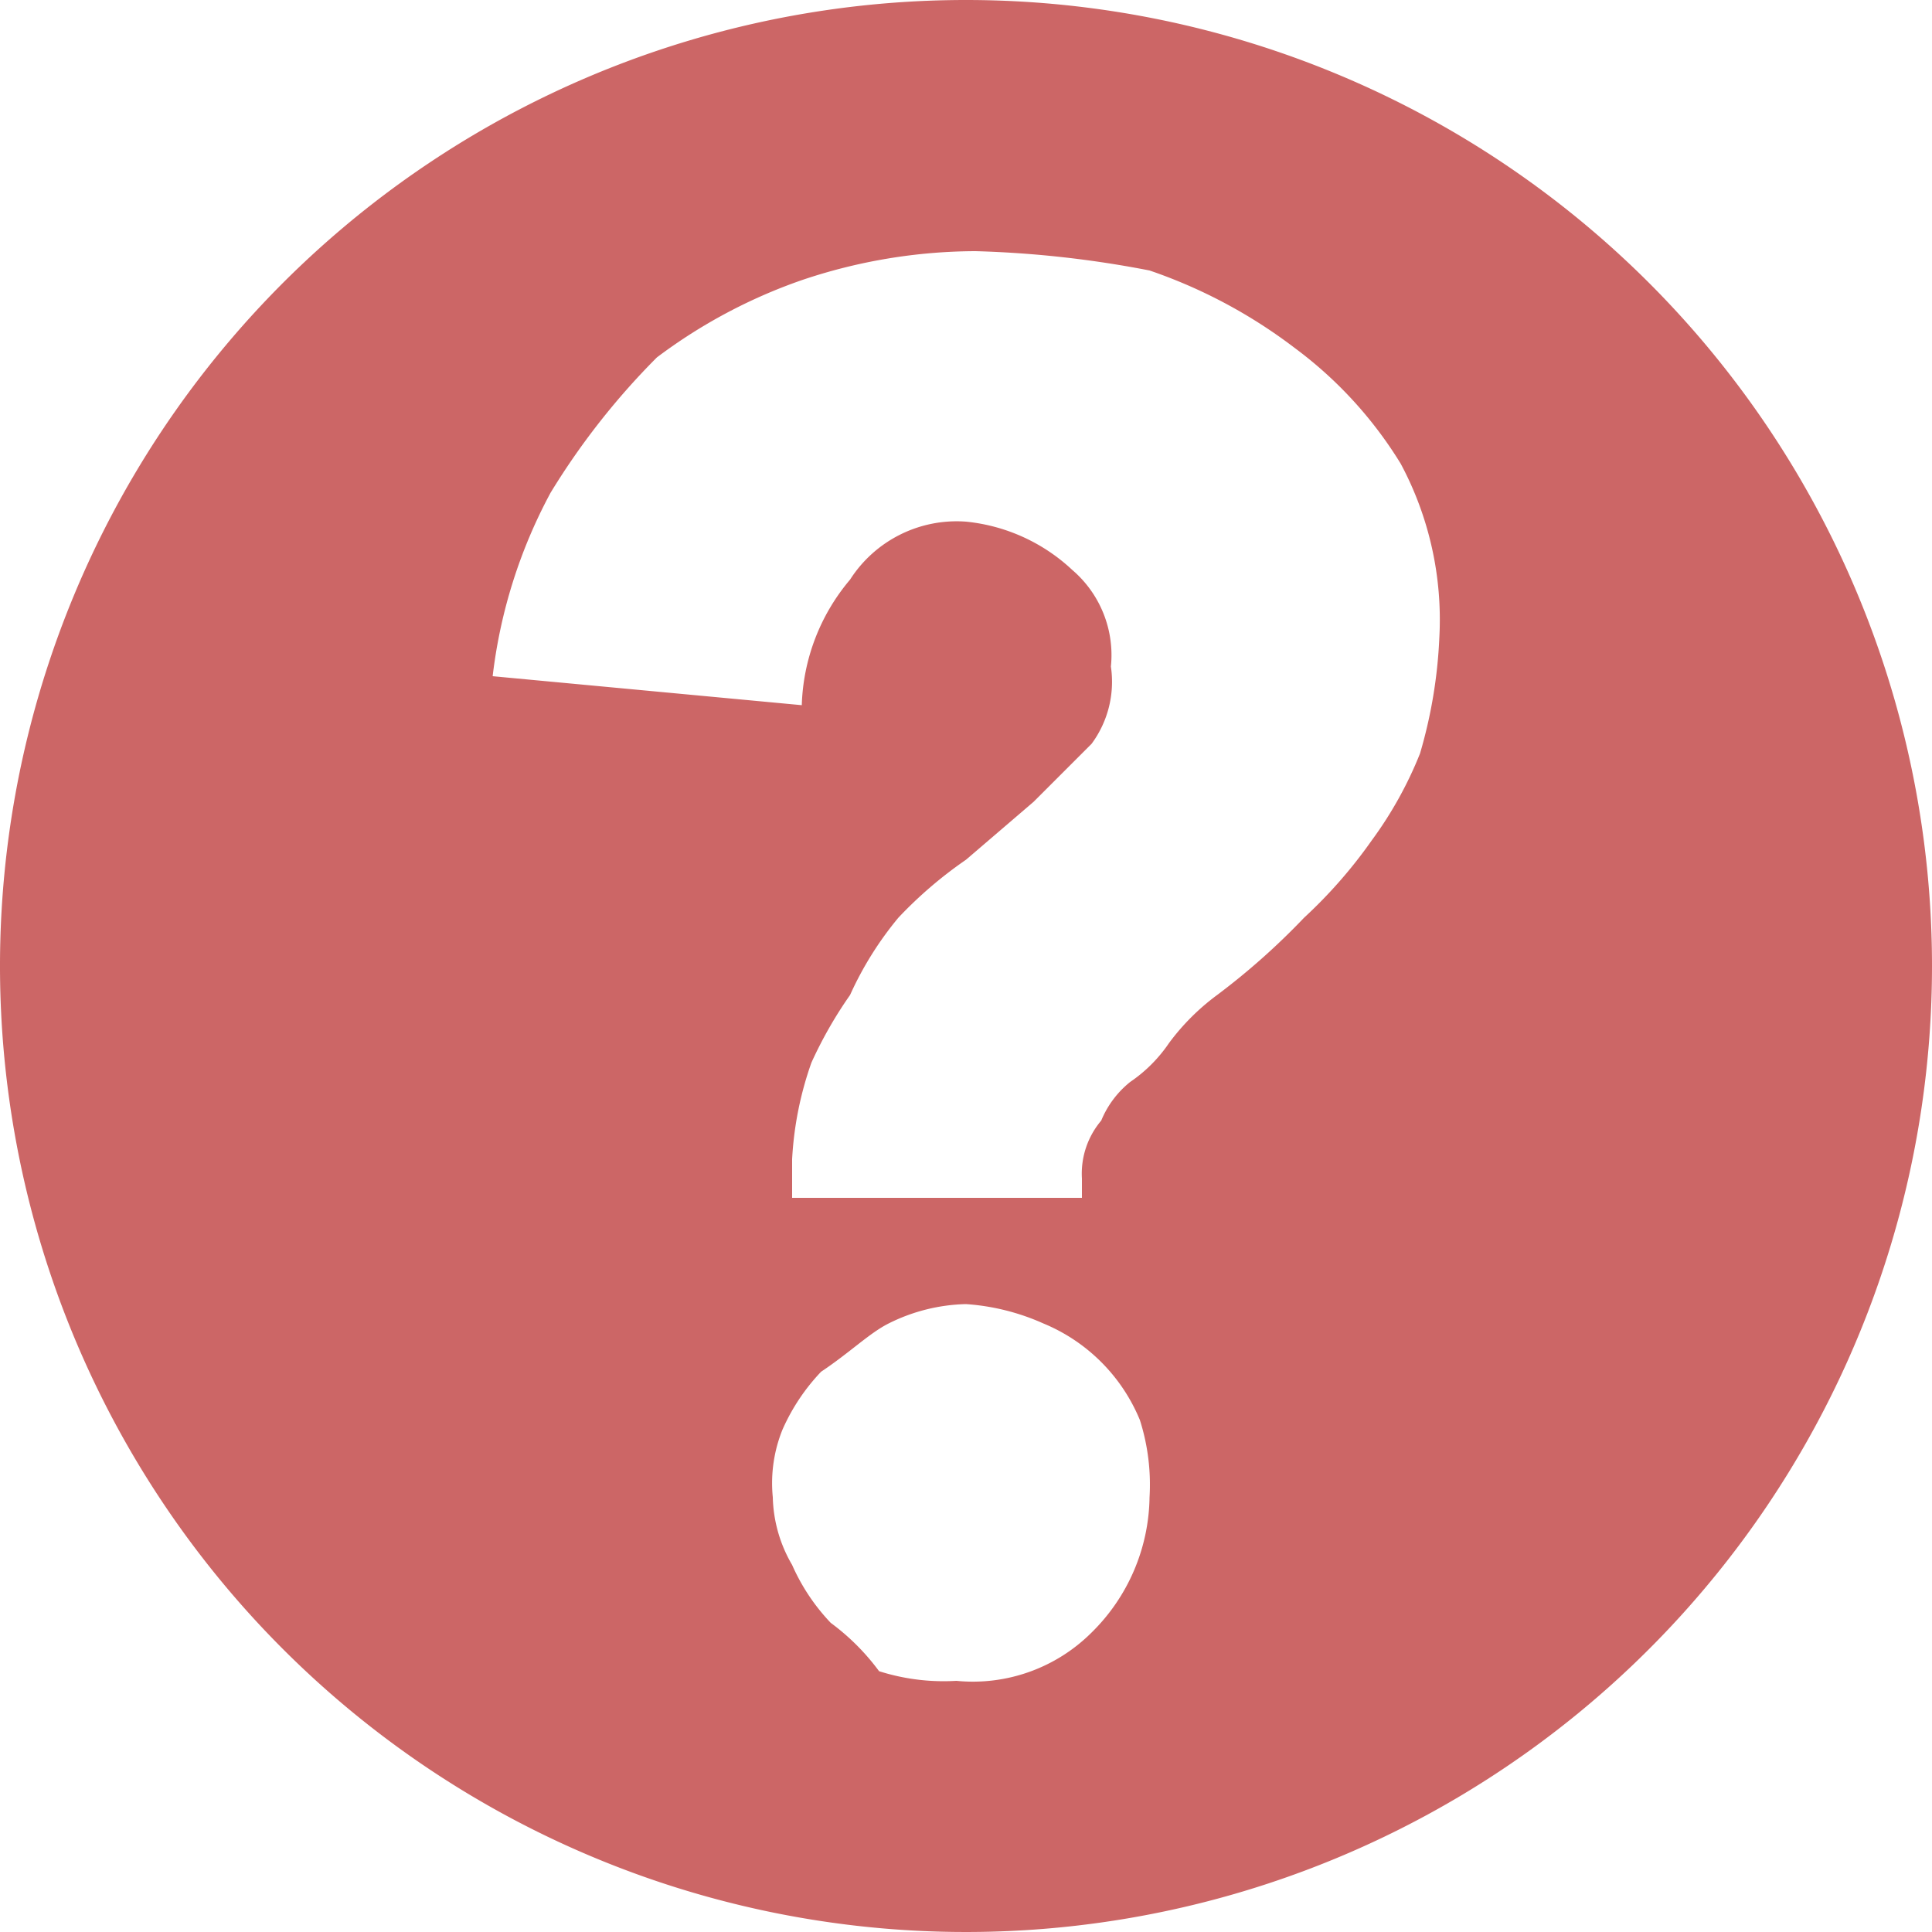 <svg id="Layer_1" data-name="Layer 1" xmlns="http://www.w3.org/2000/svg" viewBox="0 0 20 20"><defs><style>.cls-1{fill:#c66;}</style></defs><title>questionMark_DemandHighlighted</title><path class="cls-1" d="M10,0A10,10,0,1,0,20,10,10,10,0,0,0,10,0Zm4.9,6.6a5,5,0,0,1-.2,1.2,4.05,4.05,0,0,1-.5.9,5,5,0,0,1-.7.8,7.27,7.27,0,0,1-.9.8,2.36,2.36,0,0,0-.5.5,1.51,1.51,0,0,1-.4.4,1,1,0,0,0-.3.4,0.85,0.85,0,0,0-.2.6v0.2h-3V12a3.55,3.55,0,0,1,.2-1,4.35,4.35,0,0,1,.4-0.7,3.51,3.51,0,0,1,.5-0.8A4.35,4.35,0,0,1,10,8.9l0.7-.6,0.6-.6a1.08,1.08,0,0,0,.2-0.8,1.16,1.16,0,0,0-.4-1A1.88,1.88,0,0,0,10,5.4,1.31,1.31,0,0,0,8.8,6a2.11,2.11,0,0,0-.5,1.3L5.1,7a5.31,5.31,0,0,1,.6-1.9A7.55,7.55,0,0,1,6.8,3.7a5.48,5.48,0,0,1,1.5-.8,5.66,5.66,0,0,1,1.8-.3,11,11,0,0,1,1.8.2,5.3,5.3,0,0,1,1.5.8,4.26,4.26,0,0,1,1.1,1.2A3.42,3.42,0,0,1,14.9,6.6Zm-3,8.9a2,2,0,0,1-.6,1.4,1.74,1.74,0,0,1-1.4.5,2.2,2.2,0,0,1-.8-0.1,2.36,2.36,0,0,0-.5-0.5,2.09,2.09,0,0,1-.4-0.6A1.45,1.45,0,0,1,8,15.5a1.48,1.48,0,0,1,.1-0.7,2.09,2.09,0,0,1,.4-0.6c0.3-.2.5-0.4,0.7-0.5a1.88,1.88,0,0,1,.8-0.2,2.35,2.35,0,0,1,.8.2,1.84,1.84,0,0,1,1,1A2.2,2.2,0,0,1,11.9,15.5Z"/></svg>